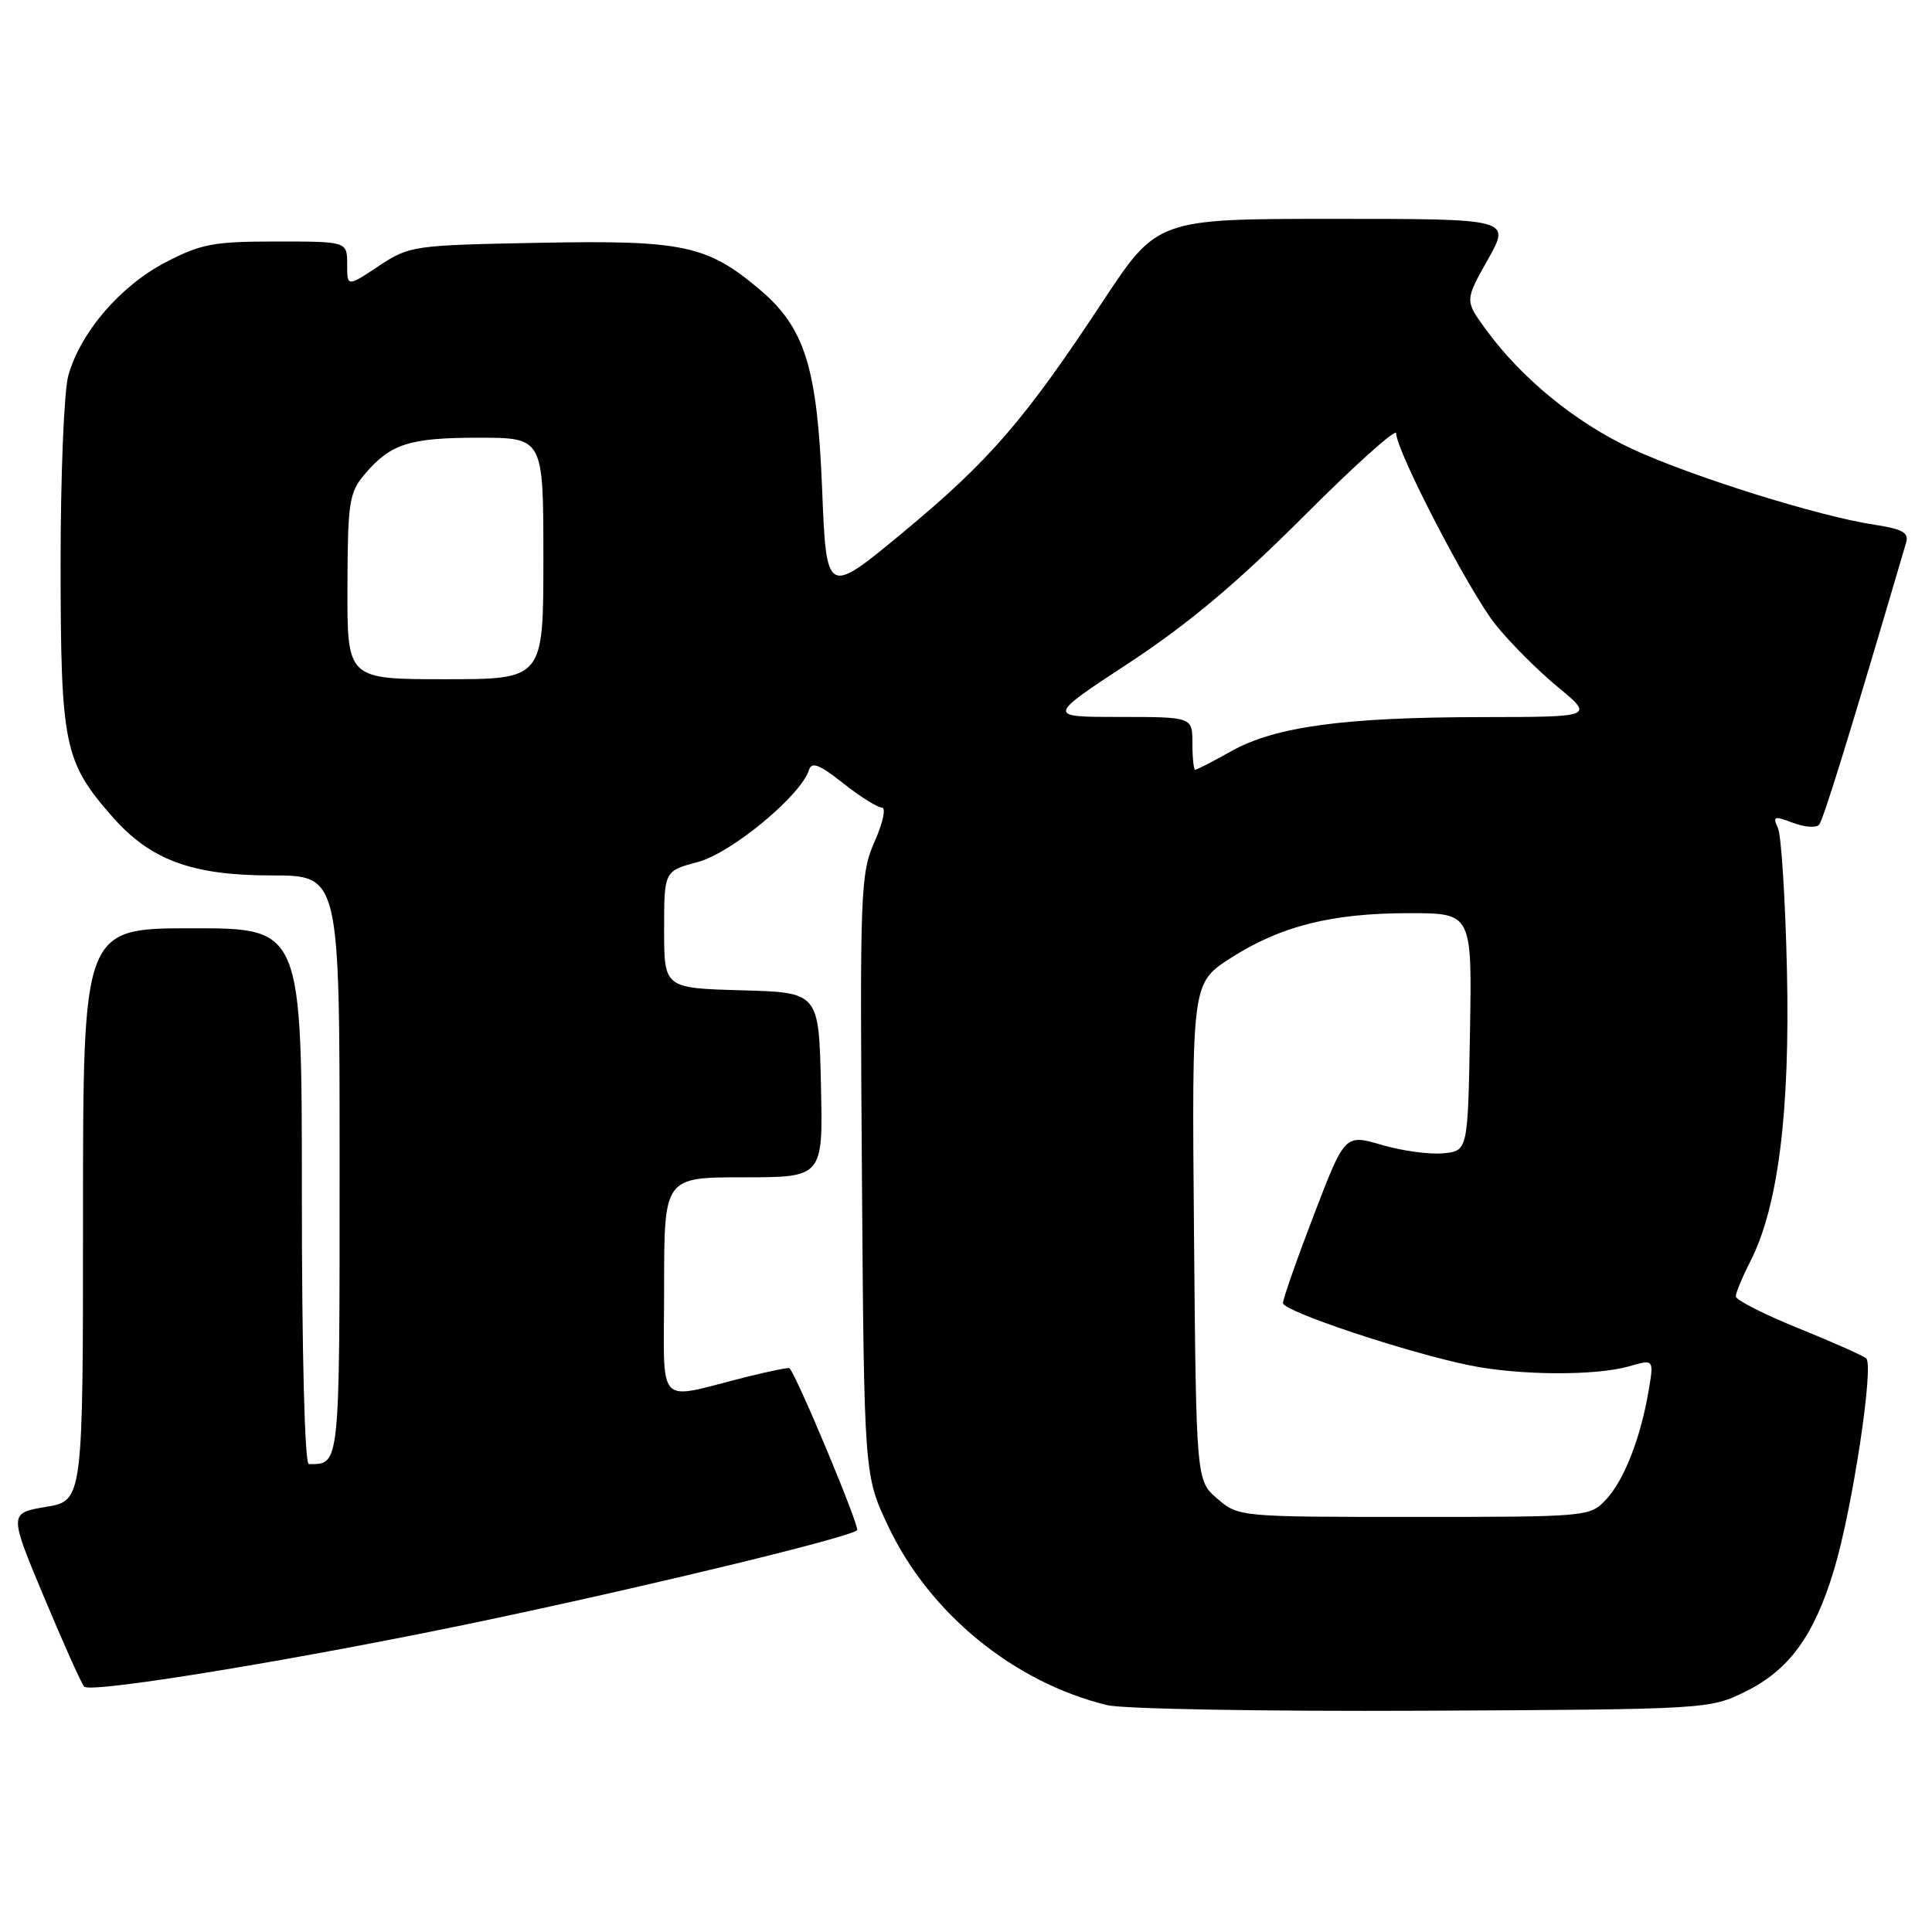 <?xml version="1.0" encoding="UTF-8" standalone="no"?>
<!DOCTYPE svg PUBLIC "-//W3C//DTD SVG 1.1//EN" "http://www.w3.org/Graphics/SVG/1.1/DTD/svg11.dtd" >
<svg xmlns="http://www.w3.org/2000/svg" xmlns:xlink="http://www.w3.org/1999/xlink" version="1.1" viewBox="0 0 256 256">
 <g >
 <path fill="currentColor"
d=" M 231.29 224.14 C 237.07 221.29 240.39 216.73 243.02 208.00 C 245.44 199.99 248.34 180.90 247.28 179.99 C 246.85 179.62 242.79 177.82 238.25 175.98 C 233.71 174.14 230.00 172.25 230.00 171.78 C 230.00 171.31 230.87 169.21 231.94 167.12 C 235.61 159.92 237.20 147.32 236.78 128.64 C 236.57 119.21 236.03 110.70 235.59 109.73 C 234.86 108.15 235.07 108.08 237.55 109.02 C 239.08 109.60 240.64 109.72 241.03 109.29 C 241.60 108.65 245.14 97.19 252.58 71.87 C 252.96 70.58 252.06 70.09 248.38 69.53 C 241.09 68.44 224.27 63.18 216.36 59.53 C 208.87 56.07 201.63 50.17 196.89 43.66 C 194.09 39.82 194.09 39.82 197.14 34.41 C 200.19 29.00 200.19 29.00 176.77 29.00 C 153.34 29.00 153.34 29.00 146.06 40.04 C 135.73 55.71 131.07 61.09 119.60 70.59 C 109.50 78.96 109.50 78.96 108.93 64.66 C 108.28 48.64 106.64 43.41 100.67 38.37 C 93.72 32.49 90.51 31.81 71.60 32.17 C 54.69 32.49 54.26 32.55 50.17 35.26 C 46.00 38.03 46.00 38.03 46.00 35.01 C 46.00 32.00 46.00 32.00 36.61 32.00 C 28.28 32.00 26.63 32.31 21.88 34.79 C 15.91 37.91 10.63 44.08 9.05 49.78 C 8.48 51.82 8.02 63.17 8.03 75.00 C 8.05 98.78 8.49 100.93 14.88 108.21 C 19.93 113.97 25.44 116.00 35.99 116.00 C 45.00 116.00 45.00 116.00 45.00 154.39 C 45.00 194.70 45.07 194.00 40.92 194.00 C 40.38 194.00 40.00 179.39 40.00 158.50 C 40.00 123.00 40.00 123.00 25.50 123.00 C 11.00 123.00 11.00 123.00 11.00 160.92 C 11.00 198.85 11.00 198.85 6.09 199.67 C 1.18 200.50 1.18 200.50 5.86 211.69 C 8.44 217.85 10.82 223.16 11.16 223.49 C 12.10 224.44 41.23 219.61 65.00 214.57 C 87.31 209.85 112.65 203.68 113.57 202.76 C 113.97 202.36 105.64 182.41 104.61 181.29 C 104.50 181.18 101.96 181.69 98.96 182.44 C 86.64 185.50 88.00 186.98 88.00 170.52 C 88.00 156.00 88.00 156.00 98.53 156.00 C 109.06 156.00 109.06 156.00 108.78 143.75 C 108.50 131.50 108.50 131.50 98.25 131.22 C 88.00 130.93 88.00 130.93 88.00 123.17 C 88.00 115.41 88.00 115.41 92.50 114.21 C 96.94 113.02 106.15 105.39 107.19 102.03 C 107.55 100.89 108.57 101.29 111.72 103.78 C 113.96 105.55 116.26 107.00 116.84 107.00 C 117.43 107.00 117.02 108.95 115.90 111.49 C 114.01 115.77 113.93 117.89 114.21 155.74 C 114.50 195.50 114.50 195.50 117.71 202.27 C 123.17 213.79 134.35 222.93 146.70 225.94 C 148.79 226.45 167.60 226.78 188.50 226.68 C 226.22 226.50 226.54 226.48 231.29 224.14 Z  M 161.31 198.59 C 158.50 196.18 158.50 196.18 158.21 163.22 C 157.92 130.26 157.92 130.26 163.07 126.95 C 169.72 122.69 176.43 121.00 186.74 121.00 C 195.05 121.00 195.05 121.00 194.78 136.75 C 194.50 152.50 194.50 152.50 191.22 152.82 C 189.41 152.99 185.74 152.49 183.07 151.70 C 178.20 150.28 178.20 150.28 174.10 160.97 C 171.84 166.86 170.00 172.11 170.00 172.66 C 170.00 173.75 186.47 179.24 194.80 180.93 C 201.37 182.26 211.42 182.31 215.84 181.05 C 219.16 180.09 219.16 180.09 218.45 184.28 C 217.39 190.55 215.19 196.17 212.79 198.72 C 210.68 200.97 210.31 201.00 187.38 201.00 C 164.23 201.00 164.10 200.99 161.31 198.59 Z  M 158.00 98.50 C 158.00 95.00 158.00 95.00 148.35 95.00 C 138.69 95.00 138.69 95.00 149.60 87.84 C 157.42 82.70 163.96 77.21 172.75 68.41 C 179.49 61.66 185.00 56.71 185.00 57.41 C 185.00 59.75 194.71 78.45 198.17 82.77 C 200.05 85.12 203.75 88.83 206.40 91.02 C 211.22 95.00 211.22 95.00 196.36 95.02 C 178.10 95.04 168.98 96.28 163.18 99.52 C 160.74 100.89 158.58 102.00 158.37 102.00 C 158.17 102.00 158.00 100.42 158.00 98.50 Z  M 46.04 77.75 C 46.07 66.59 46.27 65.27 48.29 62.88 C 51.73 58.80 54.22 58.00 63.43 58.00 C 72.00 58.00 72.00 58.00 72.00 74.00 C 72.00 90.00 72.00 90.00 59.00 90.00 C 46.00 90.00 46.00 90.00 46.04 77.75 Z "/>
</g>
</svg>